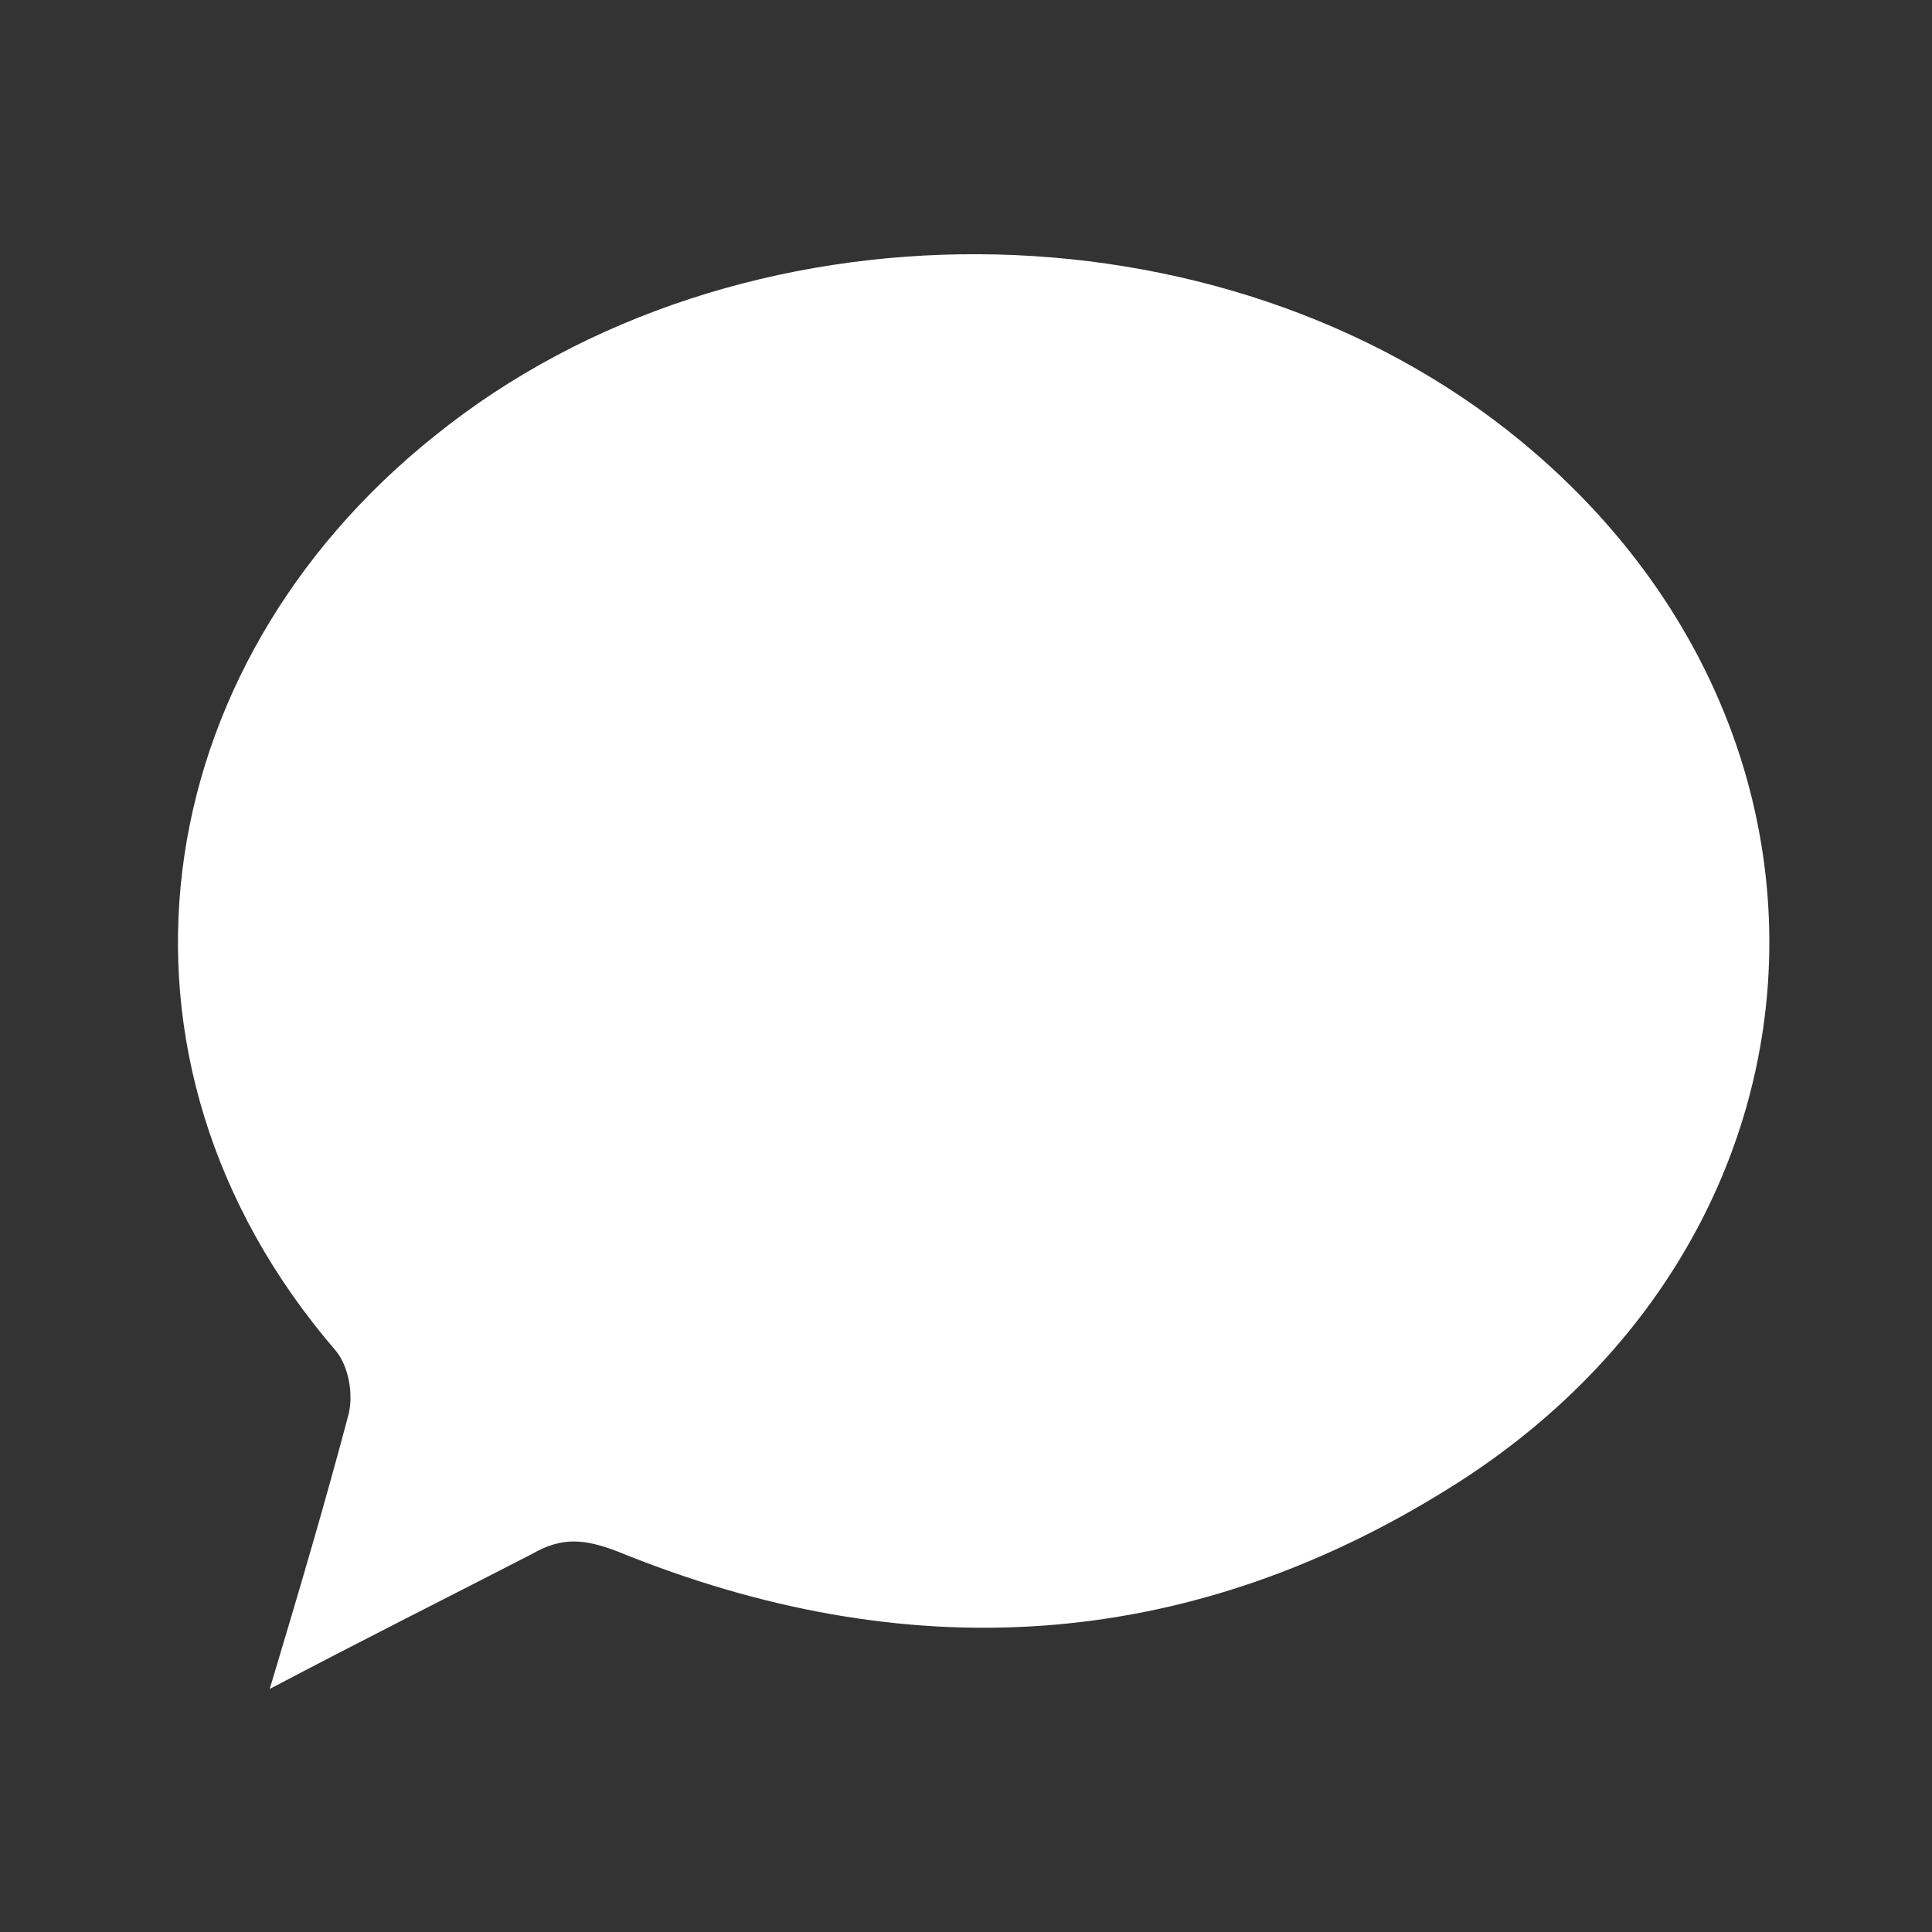 <svg width="76" height="76" viewBox="0 0 76 76" fill="none" xmlns="http://www.w3.org/2000/svg">
<rect x="0" y="0" width="76" height="76" fill="#333333" stroke="none"/>
<path d="M10.611 66.438C11.811 62.438 12.811 59.038 13.711 55.638C13.911 54.838 13.711 53.738 13.211 53.138C3.311 41.638 5.711 26.238 17.111 17.138C29.011 7.538 48.011 7.638 59.811 17.338C73.911 28.938 72.611 48.838 57.011 58.538C46.611 65.038 35.611 65.638 24.311 61.038C23.011 60.538 22.111 60.438 20.911 61.138C17.611 62.838 14.411 64.438 10.611 66.438Z" fill="white"/>
</svg>
